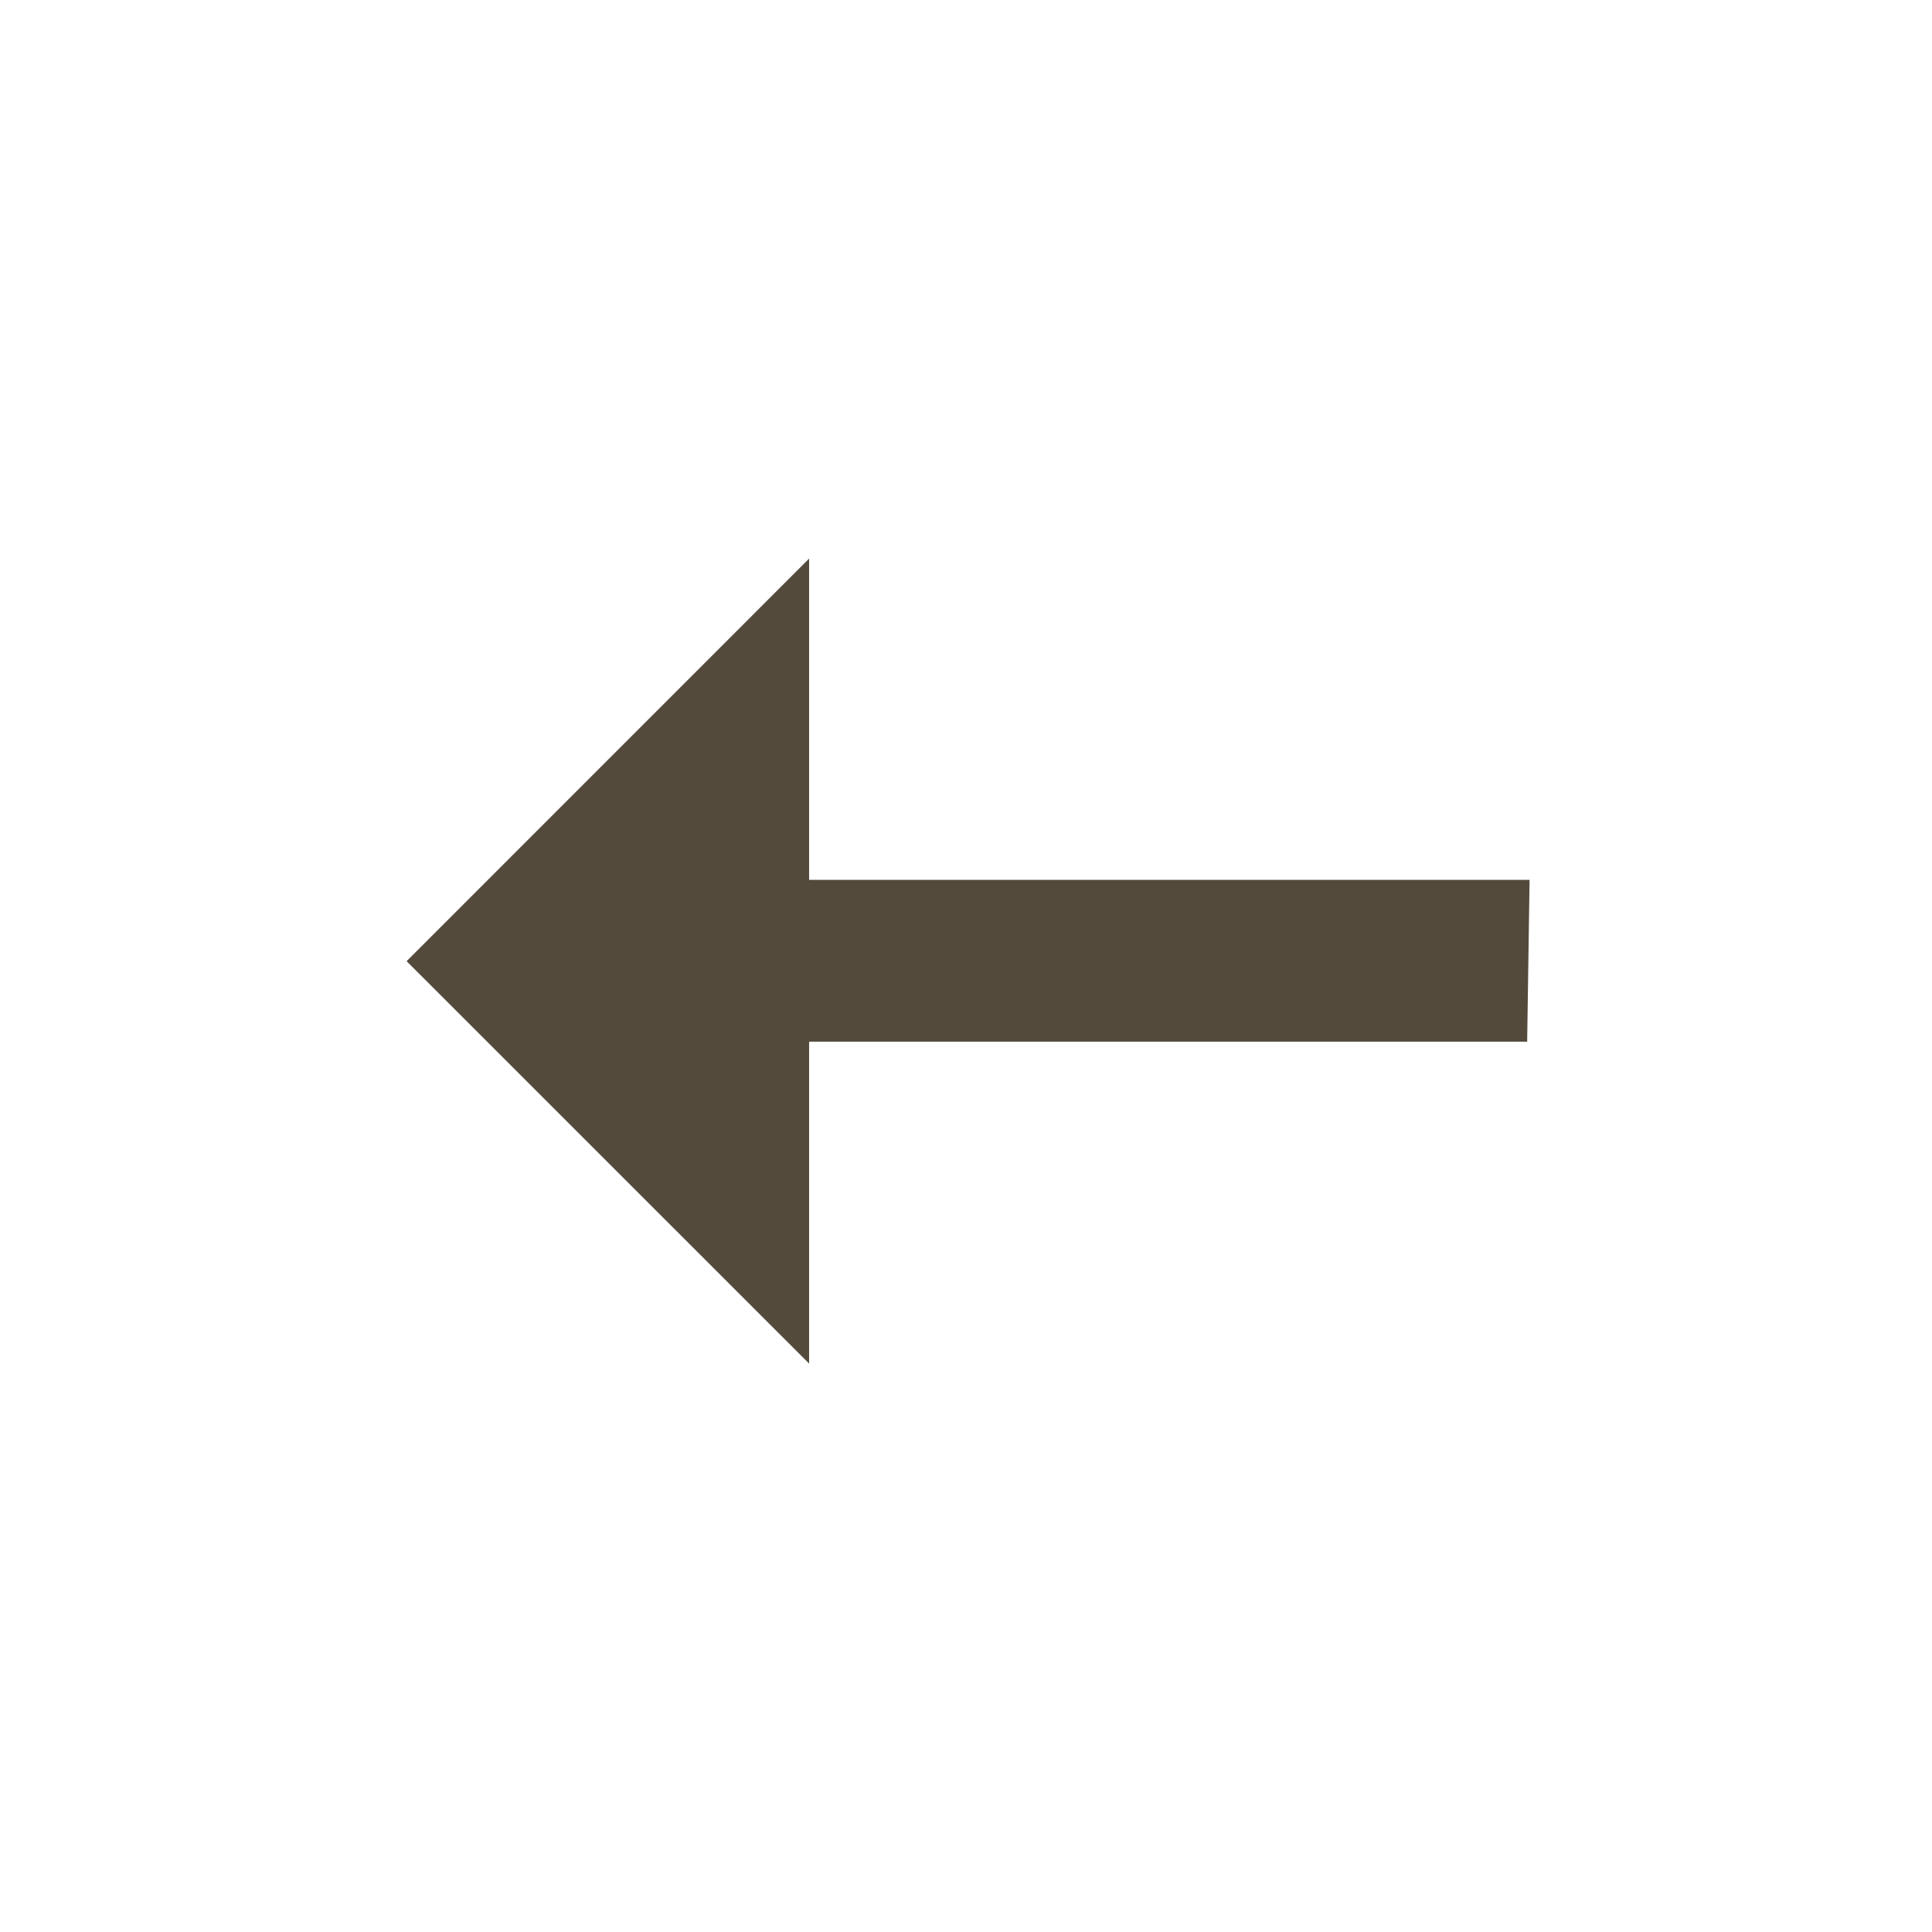 <svg width="24" height="24" viewBox="0 0 24 24" fill="none" xmlns="http://www.w3.org/2000/svg">
<path d="M10.051 16.939V12.94H18.971L19.001 10.93H10.051V6.939L5.051 11.94L10.051 16.939Z" fill="#534A3C"/>
</svg>
